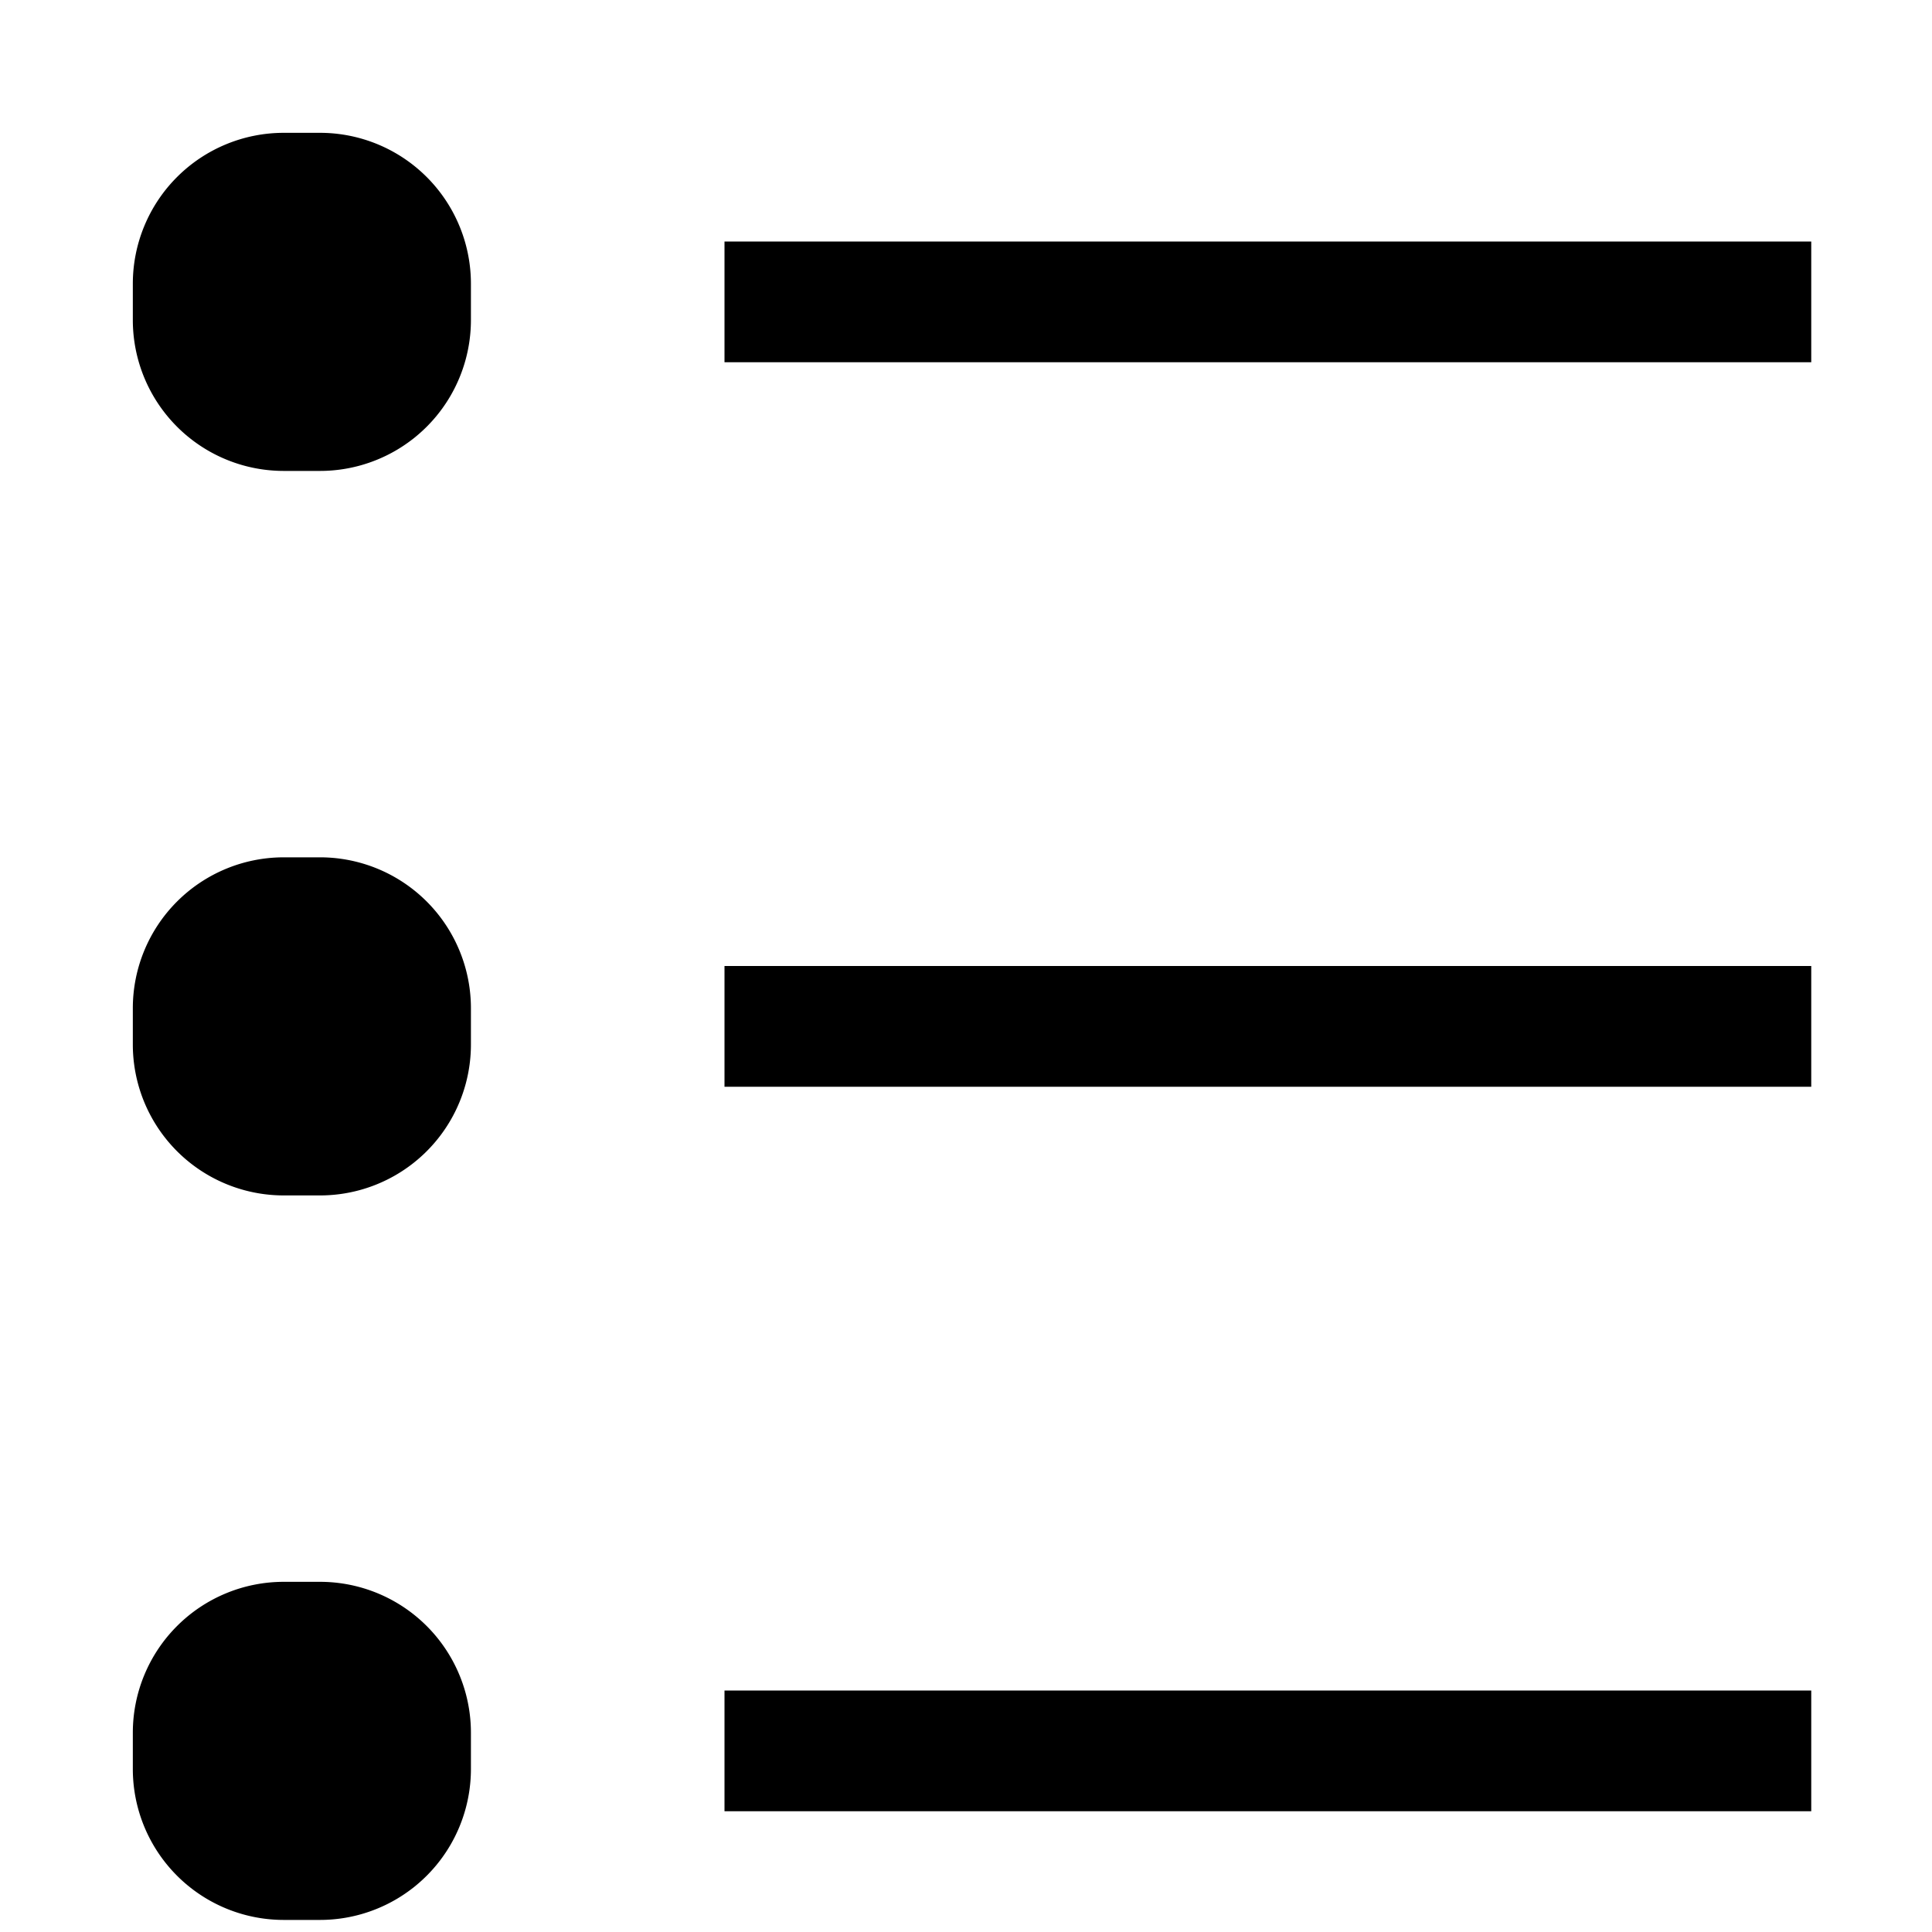 <svg xmlns="http://www.w3.org/2000/svg" viewBox="0 0 16 16"><path d="M6 14h9v1H6zM6 3h9V2H6zm0 6h9V8H6zM2.35 3.9h.3A1.25 1.25 0 003.9 2.65v-.3A1.25 1.25 0 002.65 1.1h-.3A1.25 1.25 0 001.1 2.35v.3A1.25 1.25 0 002.35 3.9zm0 6h.3A1.25 1.25 0 003.9 8.65v-.3A1.25 1.25 0 002.65 7.1h-.3A1.25 1.25 0 001.1 8.35v.3A1.25 1.25 0 002.35 9.9zm0 6h.3a1.25 1.25 0 001.25-1.25v-.3a1.25 1.25 0 00-1.25-1.25h-.3a1.25 1.25 0 00-1.25 1.25v.3a1.25 1.25 0 001.25 1.25z"/></svg>